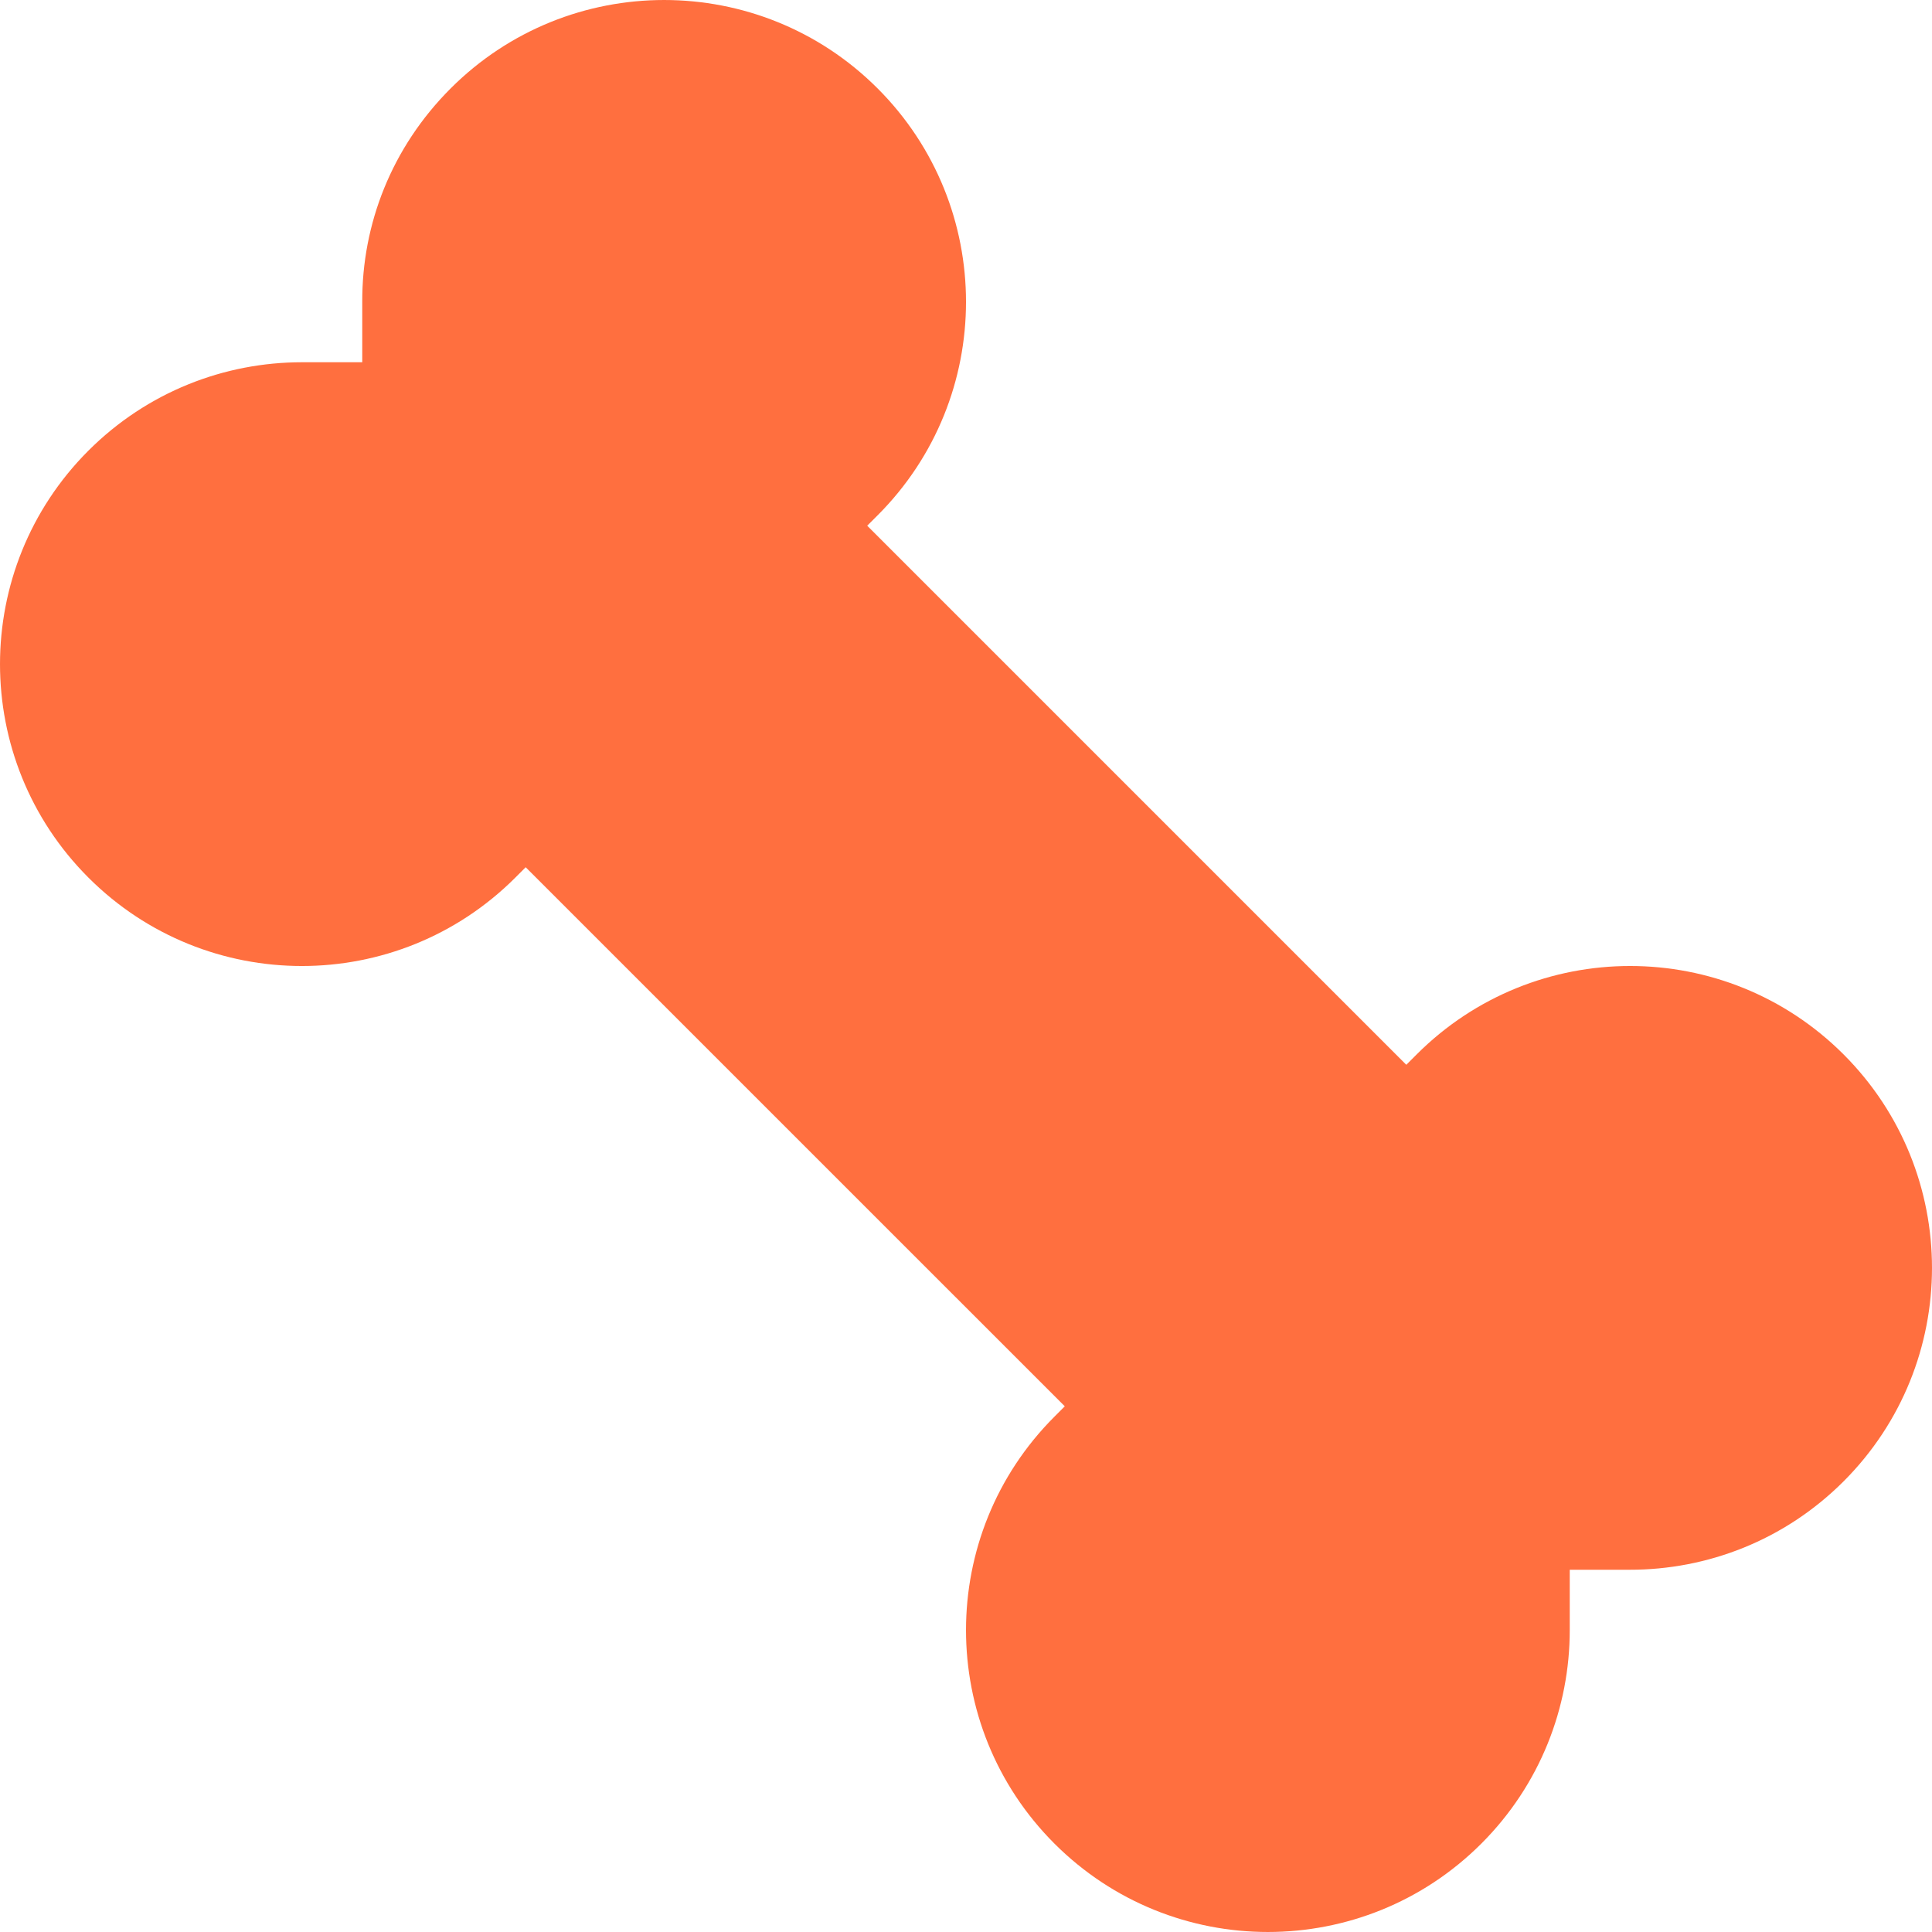 <svg width="100" height="100" viewBox="0 0 100 100" fill="none" xmlns="http://www.w3.org/2000/svg">
<path d="M4.576 45.424C10.678 51.526 20.572 51.526 26.674 45.424L27.209 44.888L55.113 72.79L54.577 73.327C48.475 79.428 48.475 89.322 54.577 95.424C60.678 101.525 70.572 101.525 76.674 95.424C79.725 92.373 81.25 88.374 81.25 84.375V81.25H84.348C88.356 81.257 92.366 79.732 95.424 76.674C101.525 70.572 101.525 60.678 95.424 54.577C89.322 48.474 79.428 48.474 73.326 54.577L72.79 55.113L44.887 27.21L45.424 26.674C51.526 20.572 51.526 10.678 45.424 4.576C39.322 -1.525 29.428 -1.525 23.326 4.576C20.262 7.641 18.736 11.609 18.75 15.625V18.75H15.625C11.626 18.75 7.628 20.276 4.576 23.326C-1.525 29.428 -1.525 39.322 4.576 45.424Z" fill="#FF6F3F"/>
</svg>
